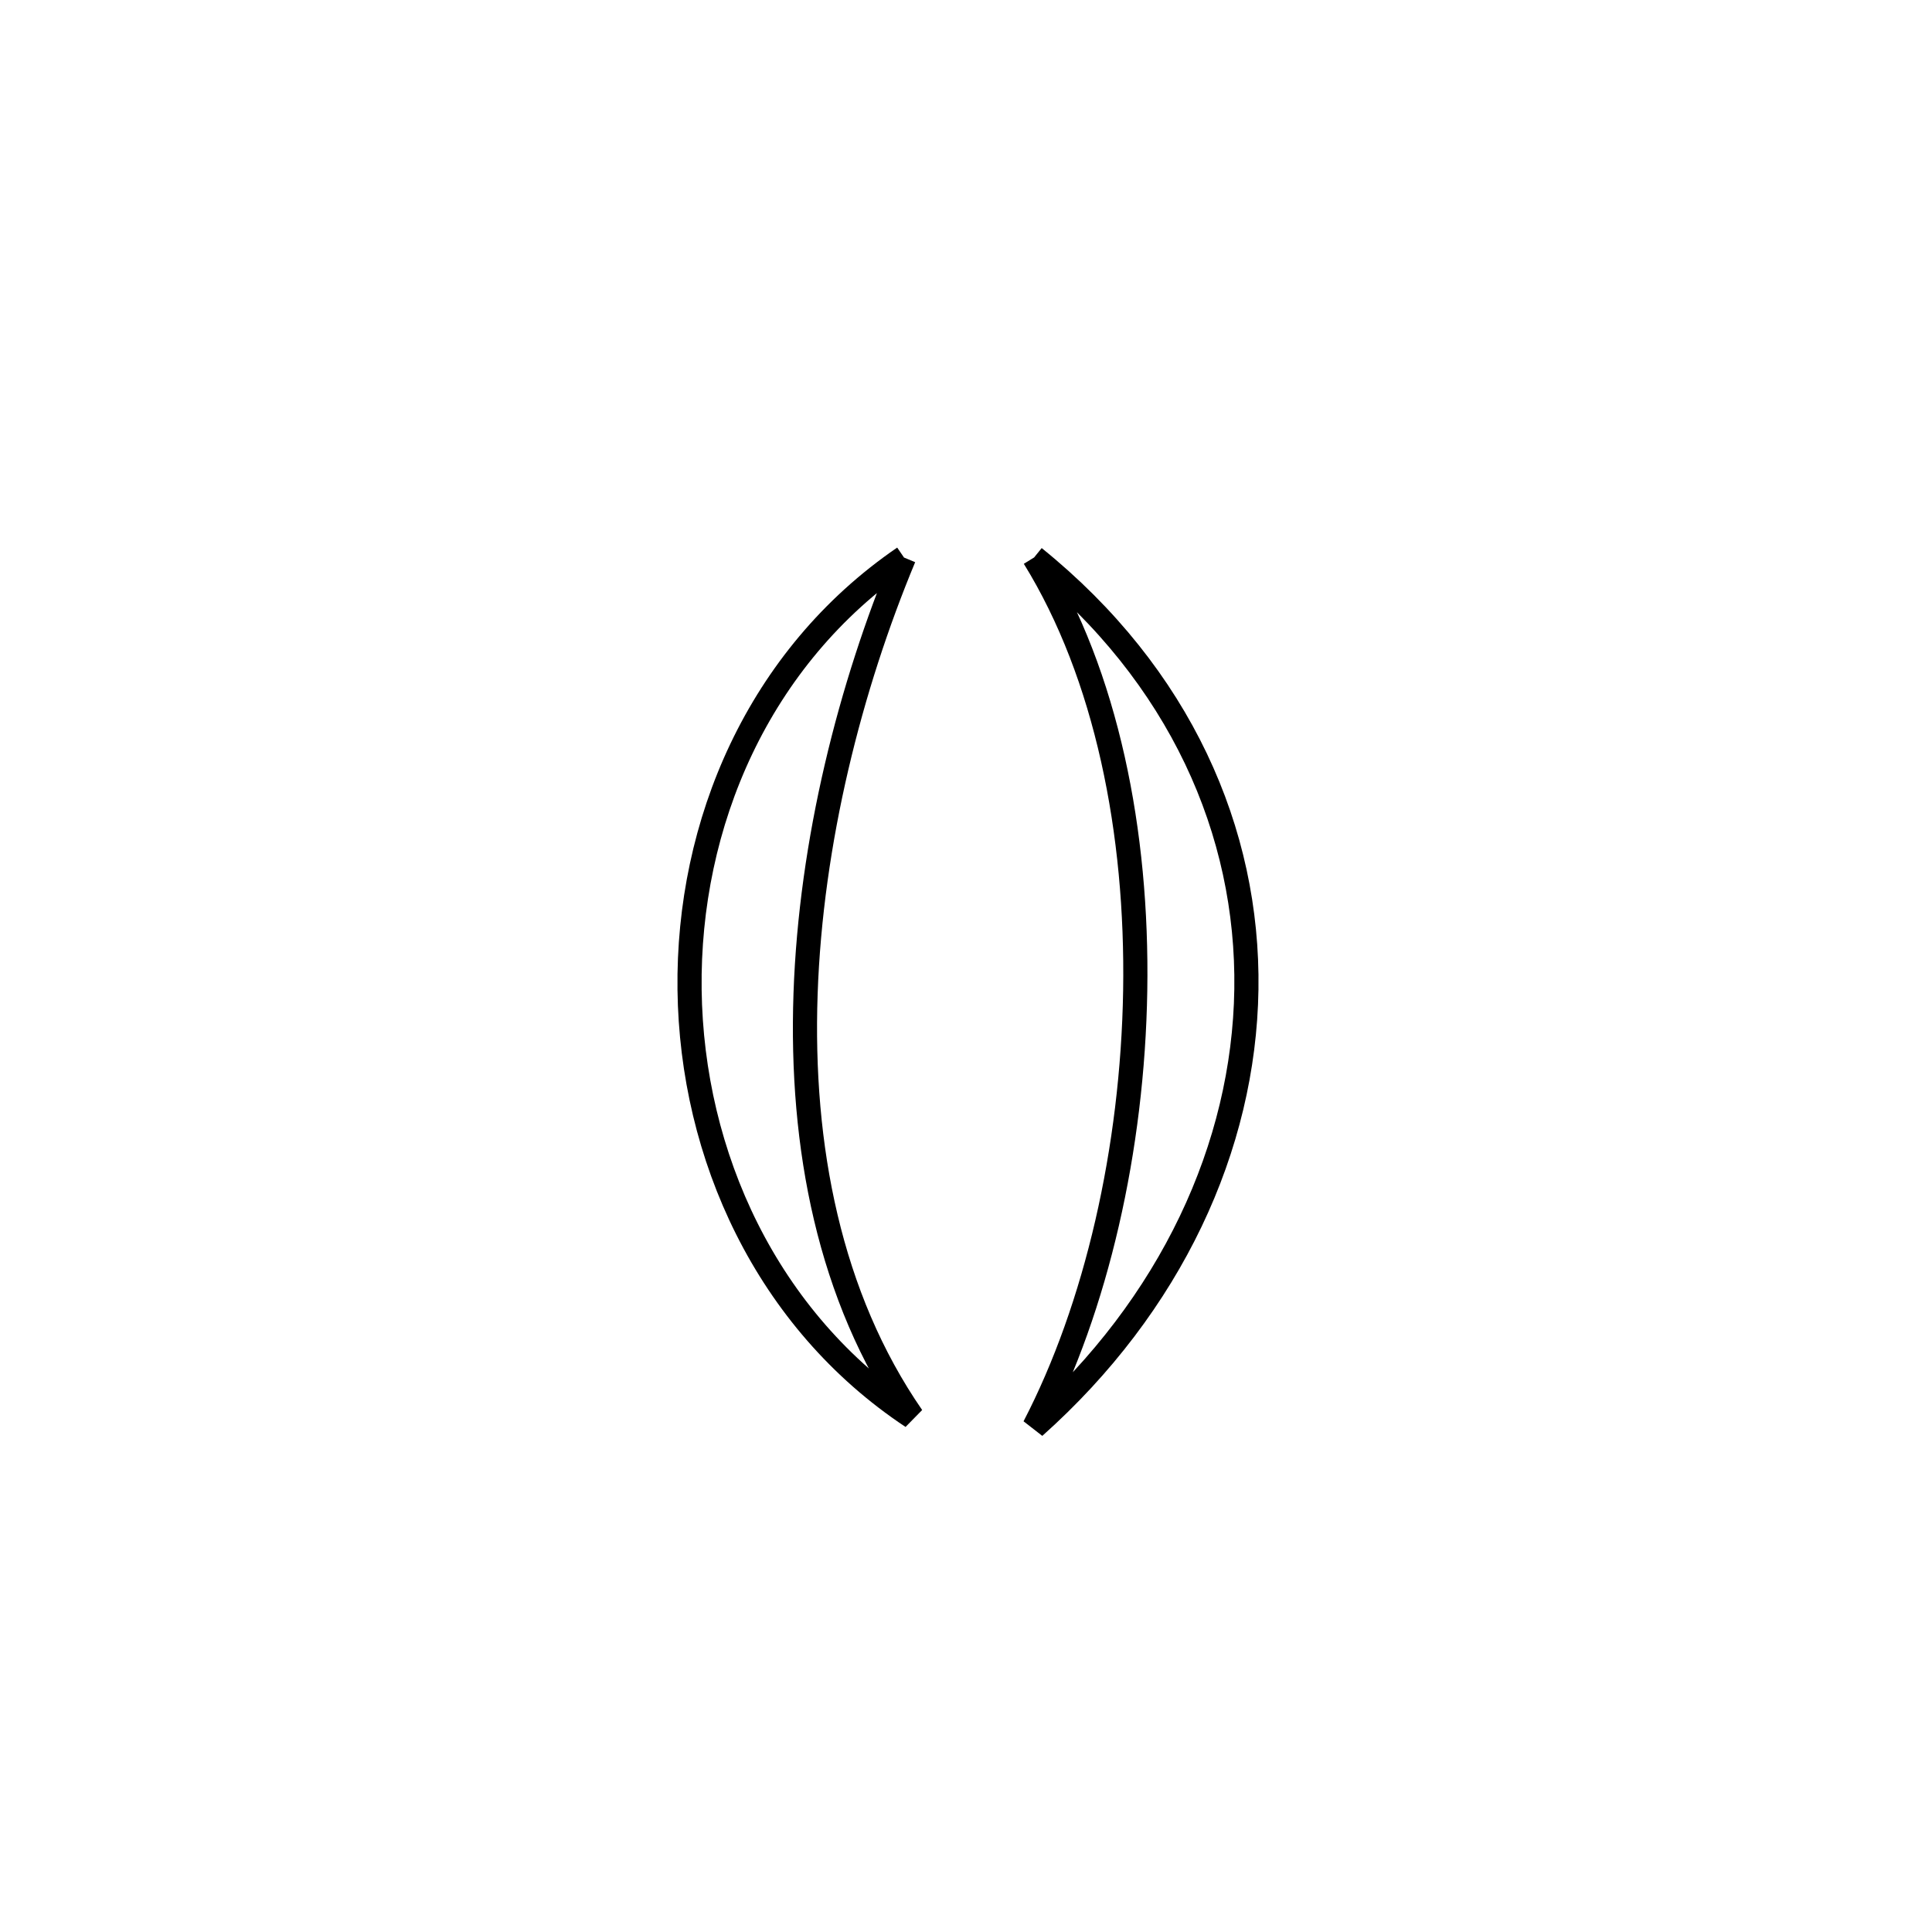 <svg xmlns="http://www.w3.org/2000/svg" viewBox="0.0 0.0 24.0 24.0" height="200px" width="200px"><path fill="none" stroke="black" stroke-width=".3" stroke-opacity="1.0"  filling="0" d="M12.846 6.925 L12.846 6.925 C14.662 8.392 15.512 10.335 15.483 12.29 C15.454 14.245 14.546 16.211 12.848 17.725 L12.848 17.725 C13.62 16.239 14.07 14.27 14.102 12.306 C14.134 10.343 13.748 8.386 12.846 6.925 L12.846 6.925"></path>
<path fill="none" stroke="black" stroke-width=".3" stroke-opacity="1.0"  filling="0" d="M11.23 6.926 L11.23 6.926 C10.562 8.53 10.072 10.452 10.007 12.346 C9.942 14.241 10.301 16.108 11.332 17.601 L11.332 17.601 C9.523 16.401 8.592 14.352 8.566 12.294 C8.54 10.235 9.419 8.166 11.23 6.926 L11.23 6.926"></path></svg>